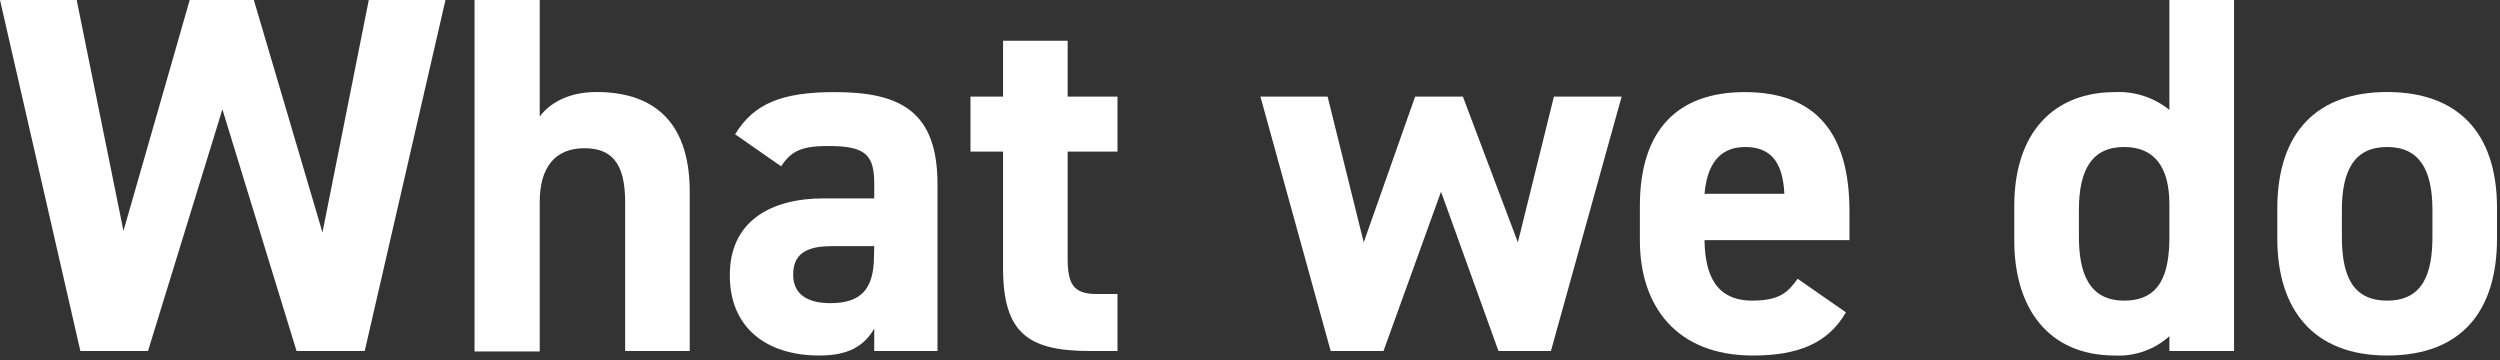 <svg width="326" height="47" viewBox="0 0 326 47" fill="none" xmlns="http://www.w3.org/2000/svg">
<rect x="0" y="0" width="326" height="47" fill="#333333" stroke="none"/>
<rect width="325.61" height="46.372" fill="black" fill-opacity="0"/>
<rect width="325.61" height="46.372" fill="black" fill-opacity="0"/>
<rect width="325.61" height="46.372" fill="black" fill-opacity="0"/>
<path d="M19.3 45.77H10.48L0 0H10L16.1 30.11L24.74 0H33.1L42.05 30.31L48.09 0H58.09L47.56 45.77H38.67L29 14.26L19.3 45.77Z" fill="white"/>
<path d="M61.88 0H70.38V15.19C71.63 13.53 74 12 77.8 12C84.5 12 89.94 15.18 89.94 25V45.77H81.52V26.33C81.52 21.16 79.66 19.33 76.21 19.33C72.3 19.33 70.38 21.92 70.38 26.33V45.83H61.88V0Z" fill="white"/>
<path d="M107.39 25.87H114V23.94C114 20.23 112.88 19.04 108.1 19.04C104.85 19.04 103.26 19.5 101.86 21.69L95.86 17.51C98.32 13.46 102.03 12.01 108.86 12.01C117.41 12.01 122.25 14.53 122.25 24.01V45.77H114V42.85C112.68 45.1 110.69 46.36 106.84 46.36C99.94 46.36 95.17 42.72 95.17 35.95C95.12 28.92 100.42 25.87 107.39 25.87ZM114 32.1H108.43C104.98 32.1 103.43 33.23 103.43 35.82C103.43 38.41 105.35 39.53 108.27 39.53C112.12 39.53 113.97 37.87 113.97 33.36L114 32.1Z" fill="white"/>
<path d="M126.55 12.6H130.8V5.31H139.22V12.6H145.72V19.77H139.22V33.63C139.22 36.95 139.89 38.34 143 38.34H145.72V45.77H142.14C134.14 45.77 130.8 43.51 130.8 34.96V19.77H126.55V12.6Z" fill="white"/>
<path d="M180.41 45.77H173.52L164.36 12.6H173.12L177.83 31.6L184.53 12.6H190.76L197.93 31.6L202.63 12.6H211.46L202.24 45.77H195.4L187.91 25L180.41 45.77Z" fill="white"/>
<path d="M240.71 40.73C238.39 44.73 234.54 46.36 228.57 46.36C218.62 46.36 213.84 39.93 213.84 31.36V26.86C213.84 16.86 218.84 12.01 227.51 12.01C236.86 12.01 241.17 17.44 241.17 27.53V31.31H222.27C222.33 35.88 223.79 39.2 228.5 39.2C232.02 39.2 233.15 38.14 234.41 36.35L240.71 40.73ZM222.27 25.27H232.68C232.48 20.96 230.76 19.17 227.57 19.17C224.19 19.17 222.6 21.49 222.27 25.27Z" fill="white"/>
<path d="M282.89 0H291.32V45.77H282.89V43.84C280.948 45.584 278.396 46.49 275.79 46.36C267.11 46.36 262.66 40.2 262.66 31.36V26.86C262.66 17.18 267.9 12.01 275.79 12.01C278.361 11.888 280.887 12.713 282.89 14.33V0ZM282.89 30.84V26.66C282.89 21.82 280.97 19.17 276.99 19.17C272.81 19.17 271.09 22.09 271.09 27.39V30.84C271.09 35.62 272.41 39.2 276.99 39.2C281.77 39.2 282.89 35.62 282.89 30.84Z" fill="white"/>
<path d="M325.61 31.11C325.61 40.2 321.3 46.36 311.28 46.36C301.66 46.36 296.96 40.36 296.96 31.11V27.11C297 17.18 302.19 12 311.28 12C320.37 12 325.61 17.17 325.61 27.12V31.11ZM317.19 30.84V27.39C317.19 22.09 315.46 19.17 311.28 19.17C307.1 19.17 305.38 22.09 305.38 27.39V30.84C305.38 35.62 306.57 39.2 311.28 39.2C315.99 39.2 317.19 35.62 317.19 30.84Z" fill="white"/>
</svg>
